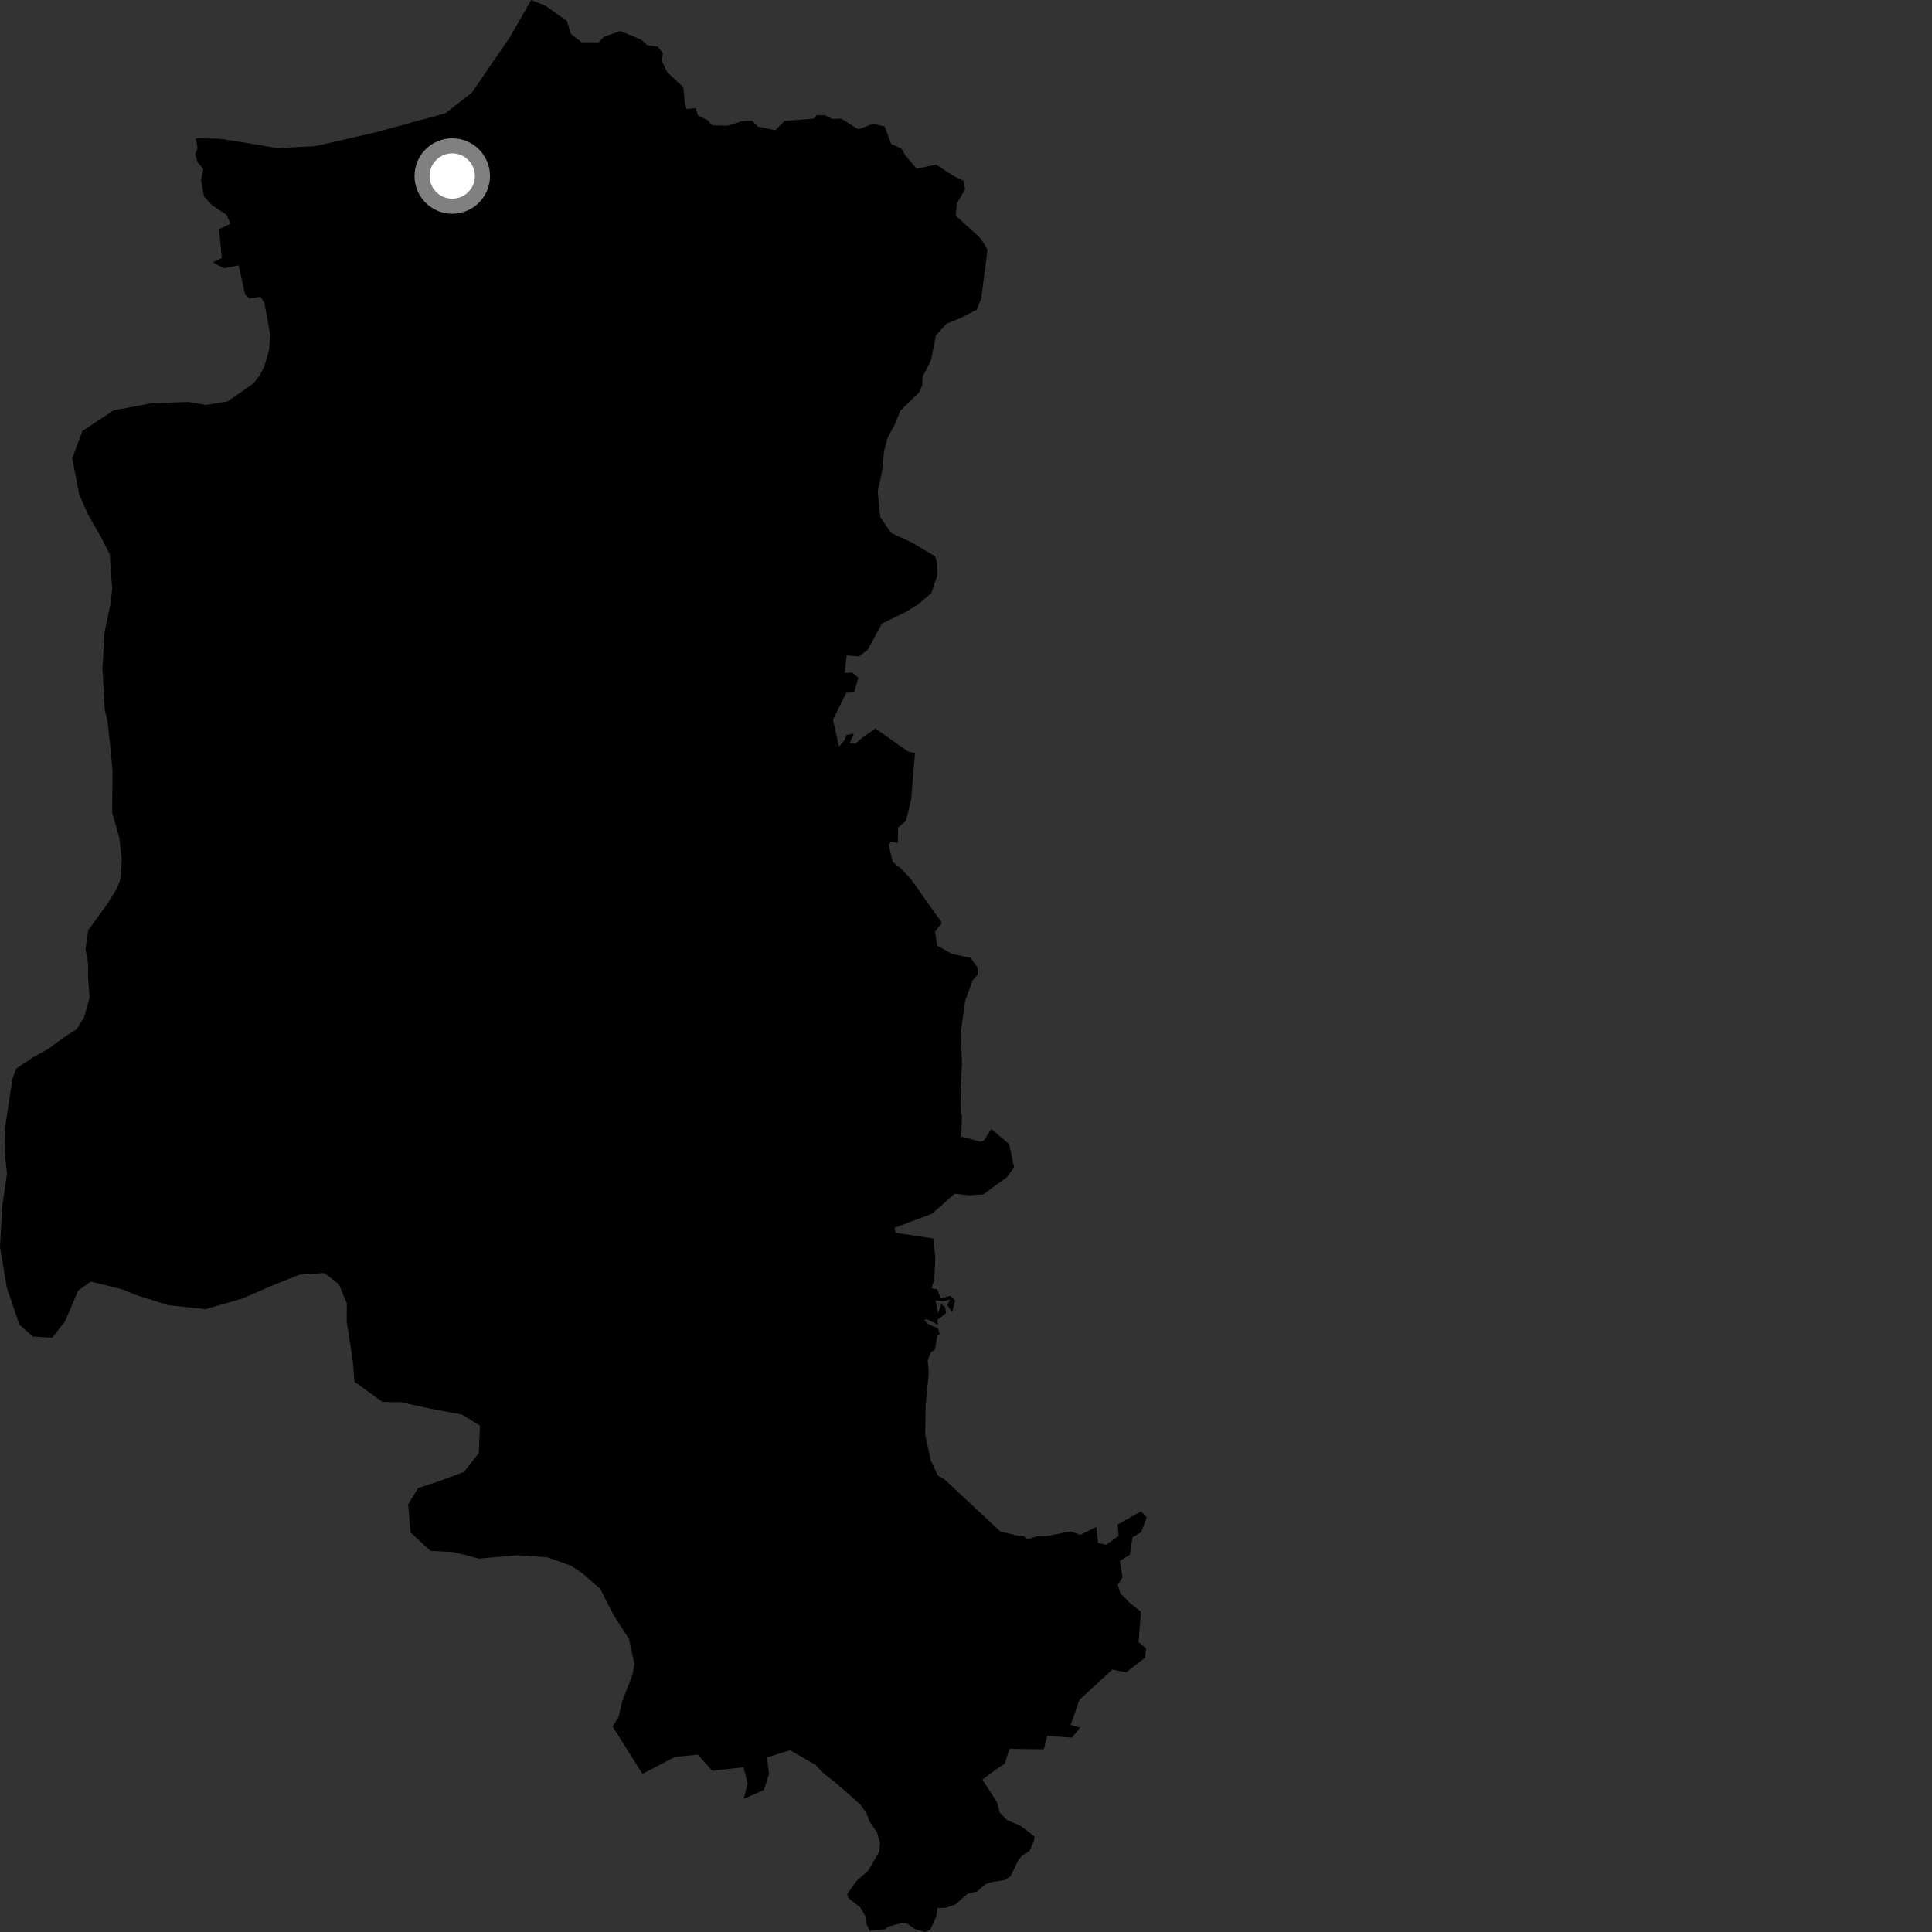<?xml version="1.0" encoding="utf-8" ?>
<svg baseProfile="full" height="1024" version="1.1" width="1024" xmlns="http://www.w3.org/2000/svg" xmlns:ev="http://www.w3.org/2001/xml-events" xmlns:xlink="http://www.w3.org/1999/xlink"><rect width="100%" height="100%" fill="#333333" stroke="none"/><defs /><polygon fill="black" points="490.697,291.934 483.268,287.531 472.319,282.459 466.565,274.112 465.196,260.45 467.487,249.972 468.575,239.1 470.505,231.85 474.073,225.383 477.211,217.698 487.187,207.92 488.766,204.273 489.106,199.452 493.444,190.946 496.112,177.646 501.705,171.554 508.925,168.64 517.74,164.113 520.089,158.05 523.413,132.287 519.737,126.302 506.556,114.346 507.127,107.838 511.512,100.369 510.591,95.747 505.22,93.153 496.258,87.255 485.813,89.398 479.813,82.305 477.713,78.68 472.36,76.31 468.901,67.05 462.823,65.614 454.884,68.528 445.888,62.862 441.119,63.069 437.332,61.074 433.028,60.962 431.396,62.836 415.702,64.131 410.981,69.033 401.575,67.039 398.611,63.945 393.459,64.174 385.645,66.604 377.488,66.418 375.117,63.743 369.968,61.257 368.723,57.375 363.929,57.793 363.057,54.963 362.135,46.157 353.579,38.209 350.674,31.997 351.437,28.415 348.788,24.781 343.113,23.922 339.519,20.801 328.724,16.456 320.076,19.5 317.161,22.472 308.187,22.358 302.597,17.97 300.462,11.112 289.165,3.095 281.555,0.0 270.09,19.932 250.131,49.055 236.119,60.025 199.898,69.944 167.01,77.47 146.815,78.48 126.138,74.999 115.891,73.468 103.721,73.279 104.704,78.525 103.417,81.77 104.73,85.871 107.723,89.59 106.567,95.564 108.16,104.206 112.651,108.988 119.95,113.727 122.266,118.562 116.063,121.436 117.579,136.748 112.823,139.026 118.629,142.149 126.495,140.635 129.917,156.172 132.223,158.165 138.001,157.318 140.077,160.242 143.18,177.285 142.616,185.482 140.136,194.142 137.668,198.946 134.271,203.258 120.659,212.772 109.048,214.587 99.877,213.044 80.08,213.803 60.242,217.468 43.727,228.405 38.286,242.831 41.992,262.172 46.739,272.833 53.404,284.487 58.145,293.704 59.462,312.059 58.41,320.731 55.41,335.18 54.283,354 55.532,376.206 56.939,382.011 58.741,398.444 59.612,408.591 59.443,430.795 63.201,443.861 64.549,455.463 63.953,465.594 61.997,470.881 56.612,479.513 46.827,492.932 45.303,503.053 46.713,510.797 46.616,517.548 47.501,528.662 44.53,539.251 40.585,545.494 33.303,550.245 25.55,555.969 17.758,560.238 8.516,566.425 6.512,572.207 2.968,595.819 2.356,610.3 3.713,621.89 1.13,639.735 0.0,660.963 3.662,682.721 10.282,702.089 17.496,708.44 27.642,709.013 34.469,700.386 41.389,684.039 48.187,679.276 64.573,683.308 71.8,686.273 89.141,691.759 108.934,693.887 128.285,688.297 145.75,680.739 158.839,675.565 171.896,674.726 179.564,680.59 183.832,690.771 183.761,700.429 186.981,721.214 187.859,732.328 202.768,743.09 212.422,743.178 228.357,746.699 244.772,749.738 254.394,755.606 253.792,770.086 245.953,780.158 231.902,785.35 221.699,788.638 216.305,797.29 217.629,812.261 228.206,822.007 240.289,822.593 253.805,826.087 274.633,824.327 290.131,825.407 302.66,829.846 308.472,833.751 318.09,842.021 325.241,856.067 333.392,868.679 336.28,882.018 335.186,887.786 329.708,901.933 327.882,909.989 324.73,915.073 340.526,940.208 357.756,931.174 369.846,930.032 377.505,938.562 394.068,936.689 396.27,945.25 394.16,953.444 404.916,948.7 407.61,940.187 406.562,931.438 418.786,927.687 432.177,935.359 436.724,940.14 442.871,944.846 455.909,956.307 459.289,961.019 460.856,965.437 464.871,971.264 466.43,977.1 466.039,981.369 460.196,991.491 453.965,996.946 449.073,1003.782 449.614,1005.916 455.913,1010.928 458.638,1015.591 459.238,1019.746 460.973,1023.354 469.352,1022.502 470.261,1021.31 477.189,1019.466 480.223,1019.213 485.042,1022.495 490.348,1024.0 493.136,1022.741 496.117,1015.929 496.938,1011.349 501.48,1011.152 506.25,1009.447 512.869,1003.745 517.951,1002.48 522.24,998.68 525.028,997.668 532.681,996.416 535.636,994.387 539.959,985.53 541.73,983.503 545.7,981.04 548.058,975.656 548.306,973.388 541.048,967.804 533.744,964.643 529.843,960.735 528.526,955.423 520.706,943.274 527.599,938.014 532.569,934.738 535.015,926.933 553.219,927.171 555.029,920.035 568.17,921.004 572.464,915.689 567.457,914.245 572.1,900.977 589.565,884.862 596.78,886.41 606.927,878.647 607.434,873.639 603.455,870.378 604.708,854.2 598.616,849.438 593.721,844.282 592.456,839.876 594.968,836.104 593.55,827.266 598.694,824.237 600.307,814.776 604.875,812.045 607.787,804.303 604.759,801.052 592.334,808.072 592.939,814.009 586.28,818.745 581.988,817.783 581.107,809.314 572.519,813.502 567.574,811.64 554.314,814.22 550.036,814.16 544.662,815.766 542.495,814.059 539.809,814.024 530.195,811.764 500.631,784.081 497.072,782.06 493.35,774.083 490.368,760.463 490.602,744.784 492.265,727.627 491.707,721.047 493.402,716.736 495.531,715.233 496.82,708.004 497.983,707.027 497.283,704.086 492.084,701.844 489.878,699.809 491.092,699.15 497.108,702.098 496.864,699.587 501.375,696.037 500.891,692.687 498.878,691.247 497.159,696.13 495.859,689.236 499.833,689.697 503.706,688.763 502.056,691.71 504.634,695.496 506.258,689.31 503.719,686.836 498.615,688.13 496.737,683.4 493.675,682.855 495.235,678.103 495.75,665.934 494.626,656.395 474.63,653.432 474.102,650.749 494.034,643.287 505.983,632.7 513.51,633.53 521.166,633.017 533.568,624.027 537.495,618.788 534.843,606.365 525.386,598.387 521.636,604.31 519.859,605.156 509.504,602.468 509.815,591.234 509.271,589.935 509.139,577.063 509.861,563.249 509.279,546.775 511.5,530.662 515.411,519.771 518.188,516.516 518.167,512.889 514.48,507.726 504.356,505.458 496.733,501.205 495.621,493.812 499.219,489.122 482.632,465.737 477.605,460.423 473.122,456.86 471.017,447.647 472.197,446.027 475.834,446.743 475.965,438.631 480.131,435.057 482.895,424.05 484.961,399.169 481.227,398.258 463.914,386.073 456.973,391.078 453.498,394.107 450.391,393.972 452.556,388.795 448.639,389.573 447.56,392.453 444.691,395.706 441.495,381.489 448.511,367.167 452.759,366.993 454.953,359.145 451.689,356.49 447.63,356.674 448.791,347.384 455.331,347.932 459.976,344.306 467.415,330.517 480.467,324.125 486.477,320.434 493.673,314.305 496.791,305.032 496.707,298.193 495.601,294.828 490.697,291.934" /><circle cx="239.707" cy="93.292" fill="rgb(100%,100%,100%)" r="16" stroke="grey" stroke-width="8" /></svg>